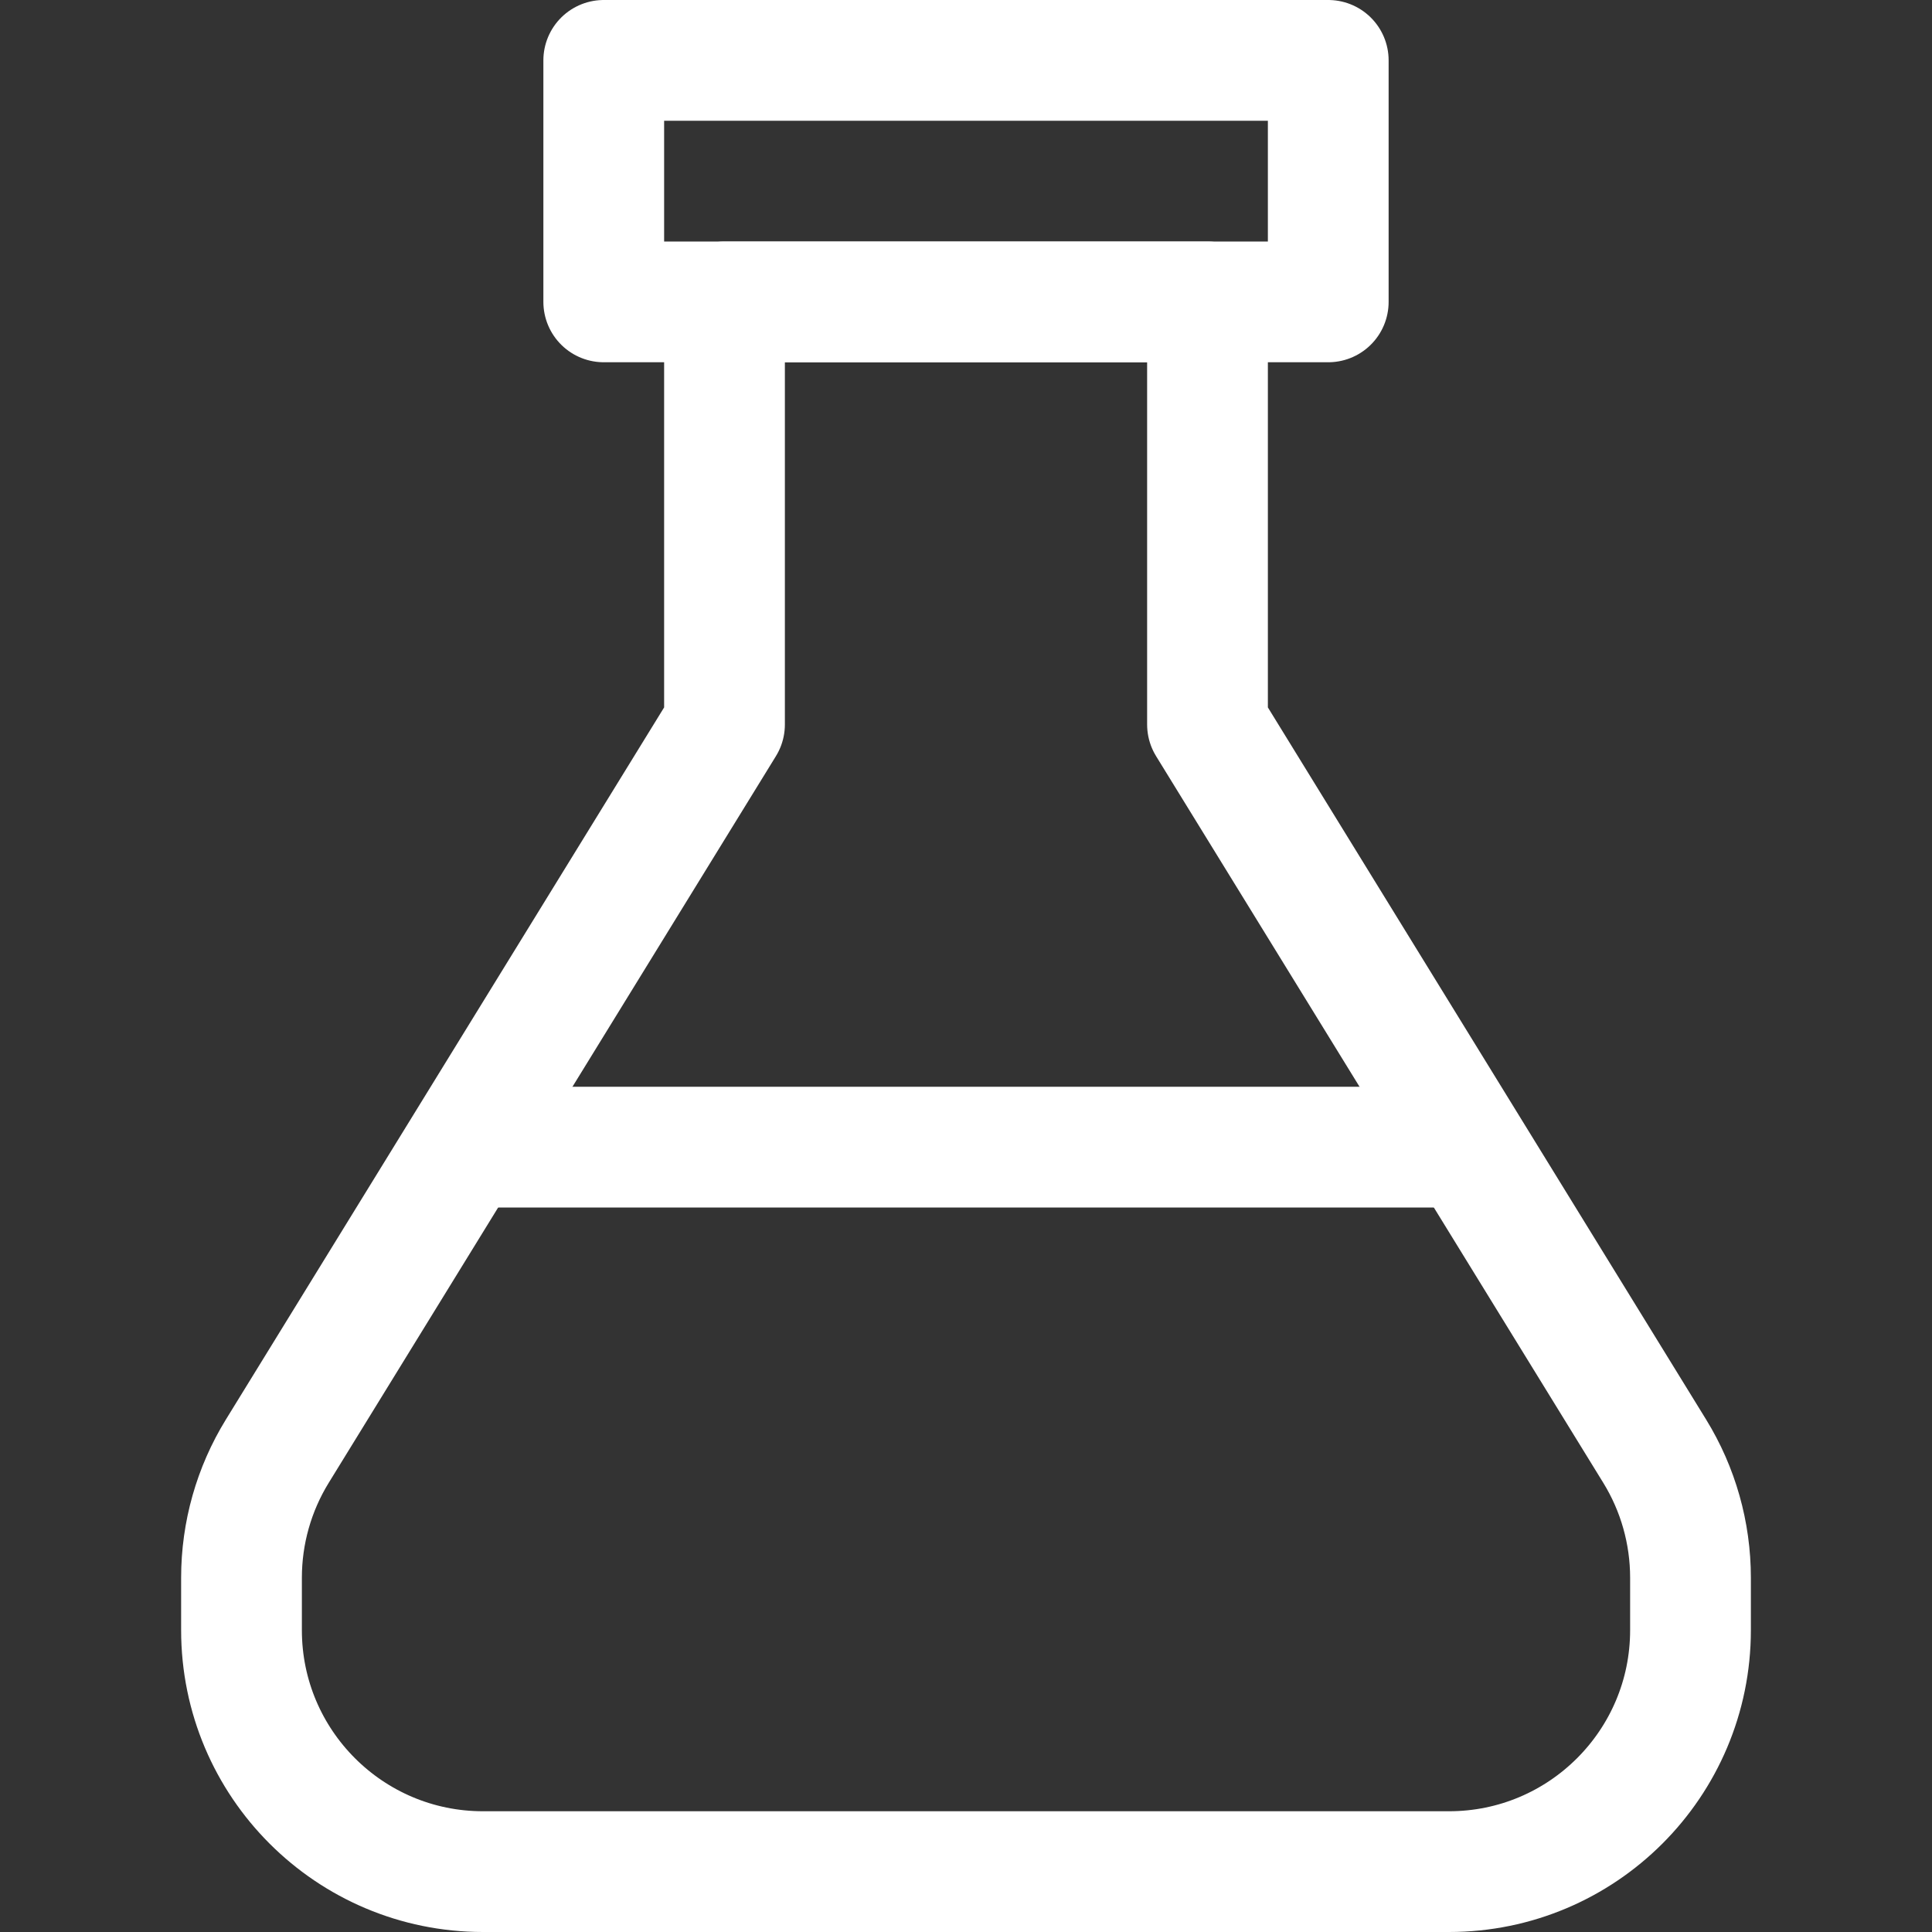 <?xml version="1.0" ?><svg height="32px" style="enable-background:new 0 0 32 32;" version="1.1" viewBox="0 0 32 32" width="32px" xml:space="preserve" xmlns="http://www.w3.org/2000/svg" xmlns:xlink="http://www.w3.org/1999/xlink"><rect x="0" y="0" width="32" height="32" fill="#333333" stroke="none"/><style type="text/css">
	.st0{fill:none;stroke:#ffffff;stroke-width:2;stroke-linecap:round;stroke-linejoin:round;stroke-miterlimit:10;}
	.st1{fill:#ffffff;}
</style><g id="Layer_2"/><g id="Layer_1"><g><rect class="st0" height="4" width="12" x="10" y="1"/><path class="st0" d="M20,12V5h-8v7L4.593,24.036C4.205,24.666,4,25.392,4,26.132V27c0,2.209,1.791,4,4,4h16    c2.209,0,4-1.791,4-4v-0.868c0-0.74-0.205-1.466-0.593-2.096L20,12z"/></g><line class="st0" x1="7.745" x2="24.255" y1="19" y2="19"/></g></svg>
